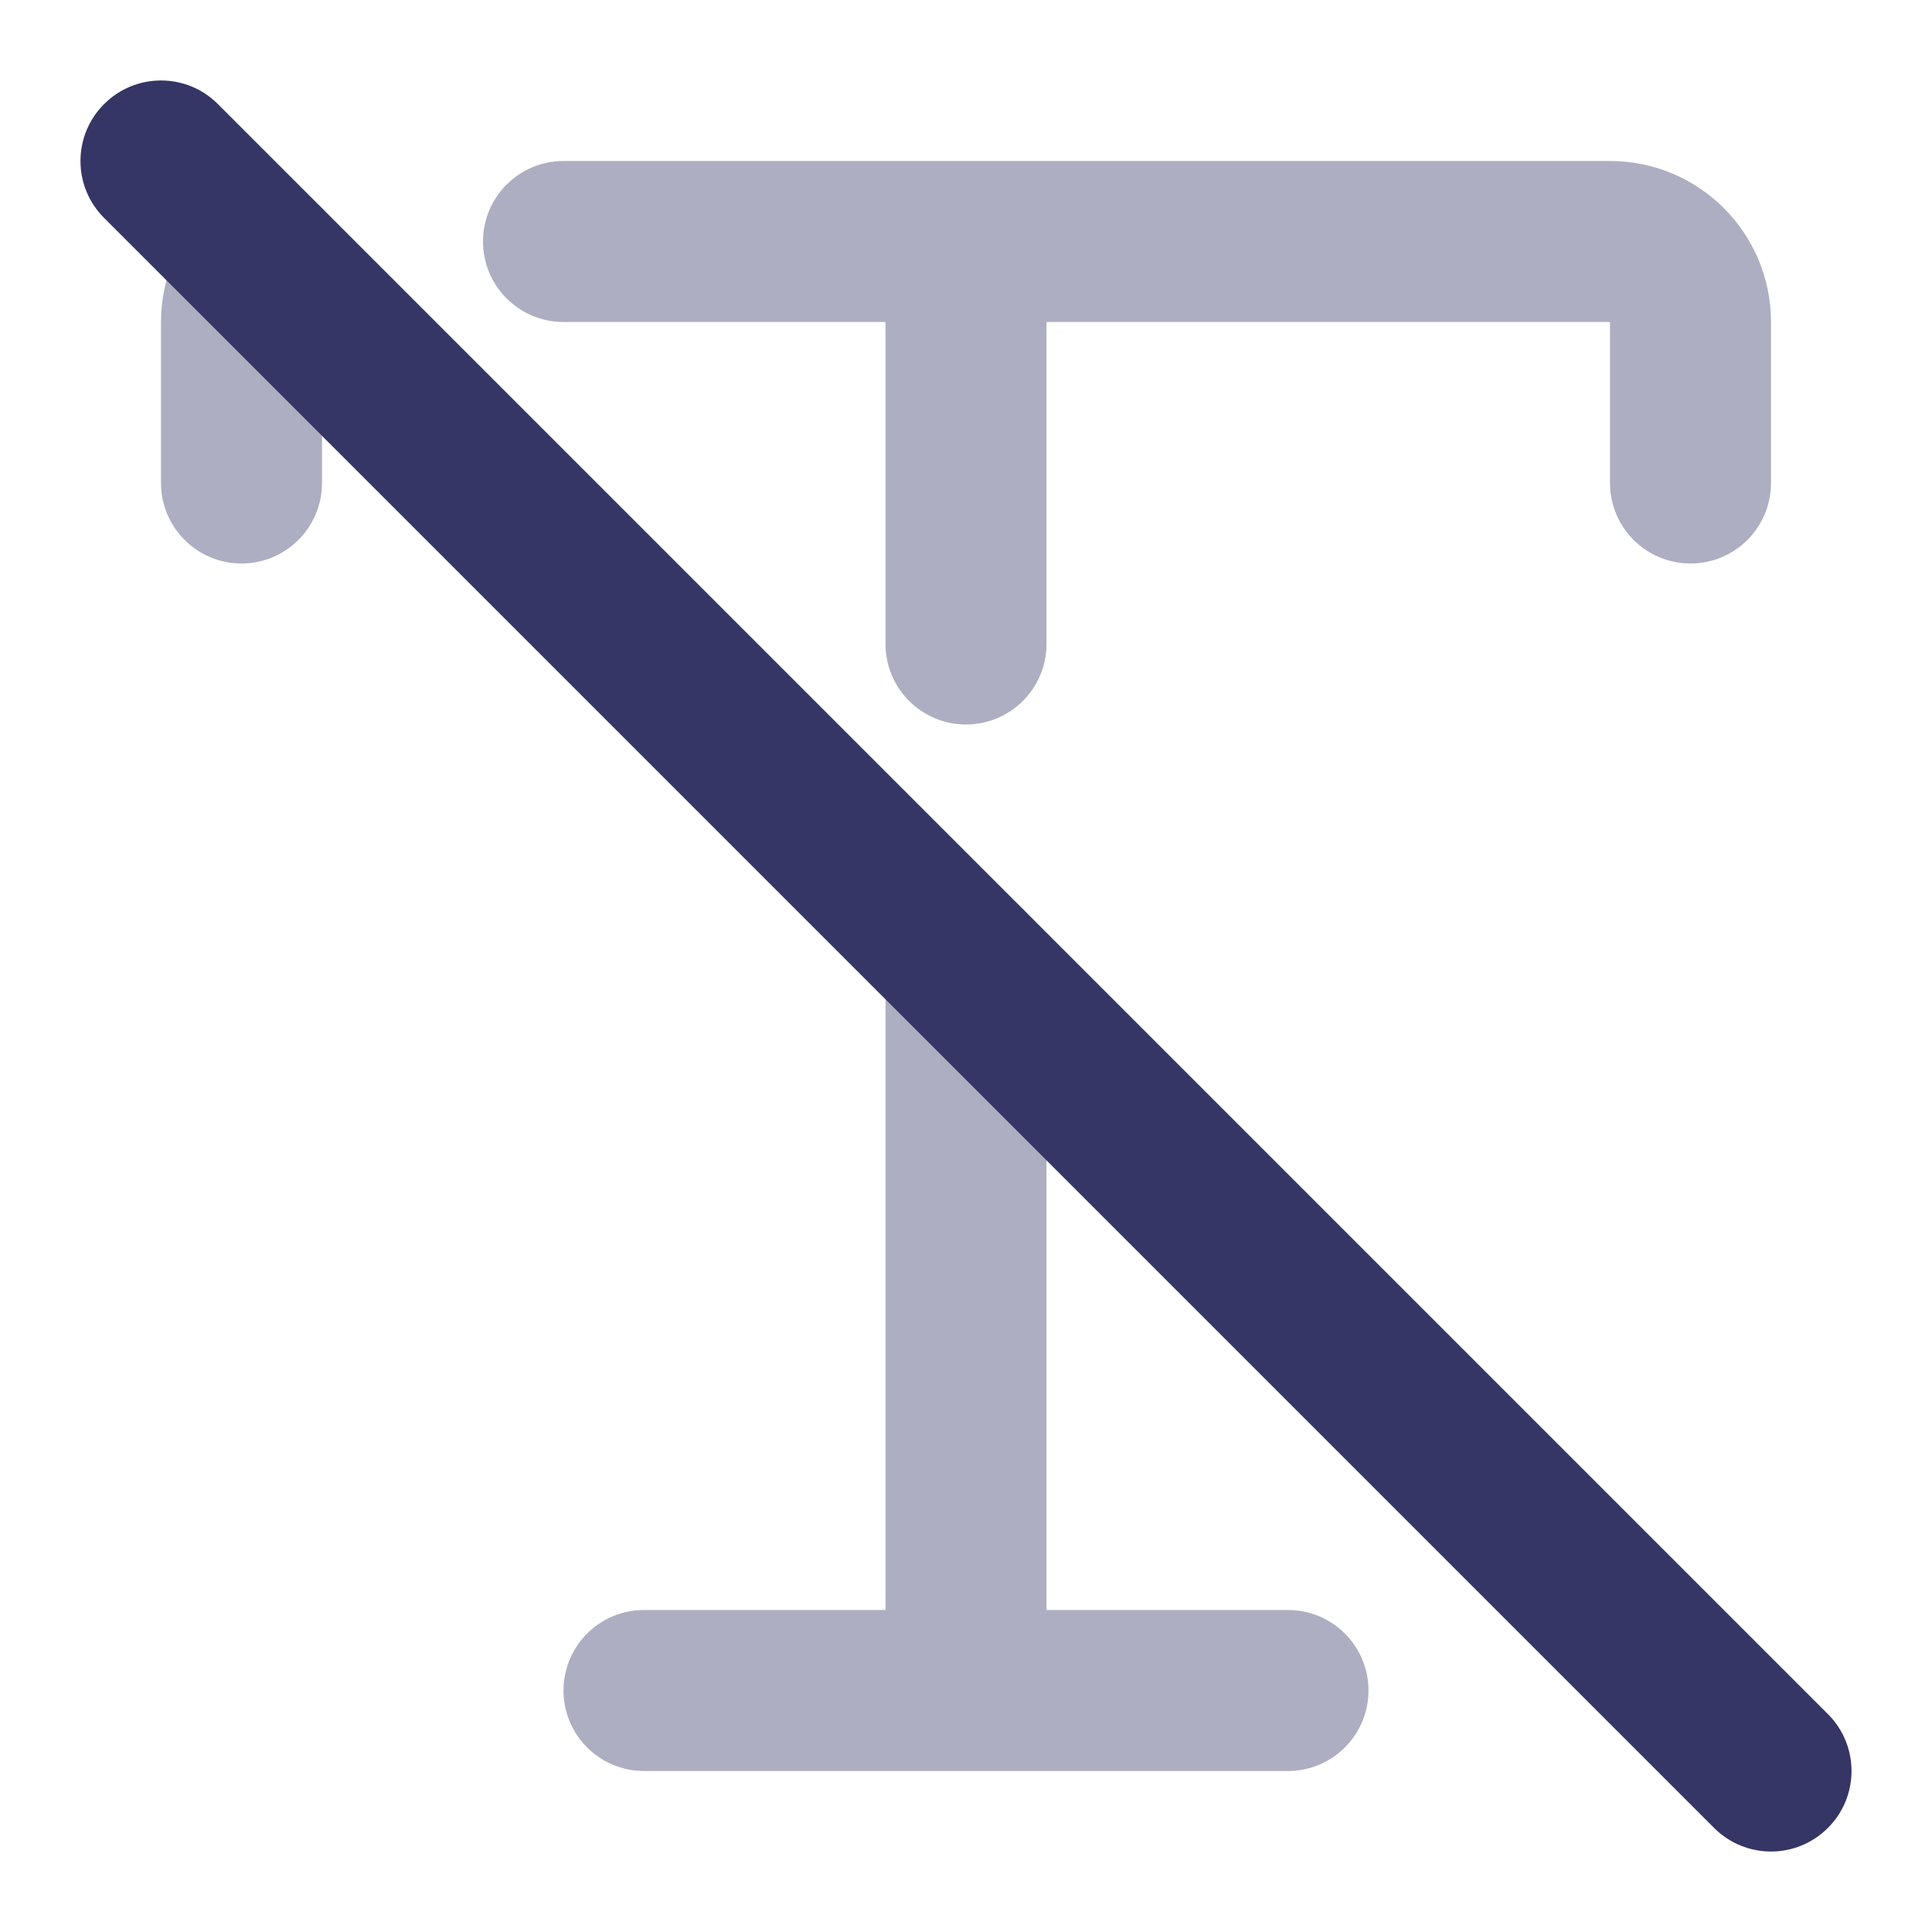 <svg width="24" height="24" viewBox="0 0 24 24" fill="none" xmlns="http://www.w3.org/2000/svg">
<g opacity="0.4">
<path d="M6 3C6 2.448 6.448 2 7 2H20C21.105 2 22 2.895 22 4V6C22 6.552 21.552 7 21 7C20.448 7 20 6.552 20 6V4H13V8C13 8.552 12.552 9 12 9C11.448 9 11 8.552 11 8V4H7C6.448 4 6 3.552 6 3Z" fill="#353566"/>
<path d="M4 2.586C4.391 2.976 4.391 3.609 4 4V6C4 6.552 3.552 7 3 7C2.448 7 2 6.552 2 6V4C2 3.448 2.225 2.947 2.586 2.586C2.976 2.195 3.609 2.195 4 2.586Z" fill="#353566"/>
<path d="M12 11C12.552 11 13 11.448 13 12V20H16C16.552 20 17 20.448 17 21C17 21.552 16.552 22 16 22H8C7.448 22 7 21.552 7 21C7 20.448 7.448 20 8 20H11V12C11 11.448 11.448 11 12 11Z" fill="#353566"/>
</g>
<path d="M1.293 1.293C1.683 0.902 2.317 0.902 2.707 1.293L22.707 21.293C23.098 21.683 23.098 22.317 22.707 22.707C22.317 23.098 21.683 23.098 21.293 22.707L1.293 2.707C0.902 2.317 0.902 1.683 1.293 1.293Z" fill="#353566"/>
</svg>

